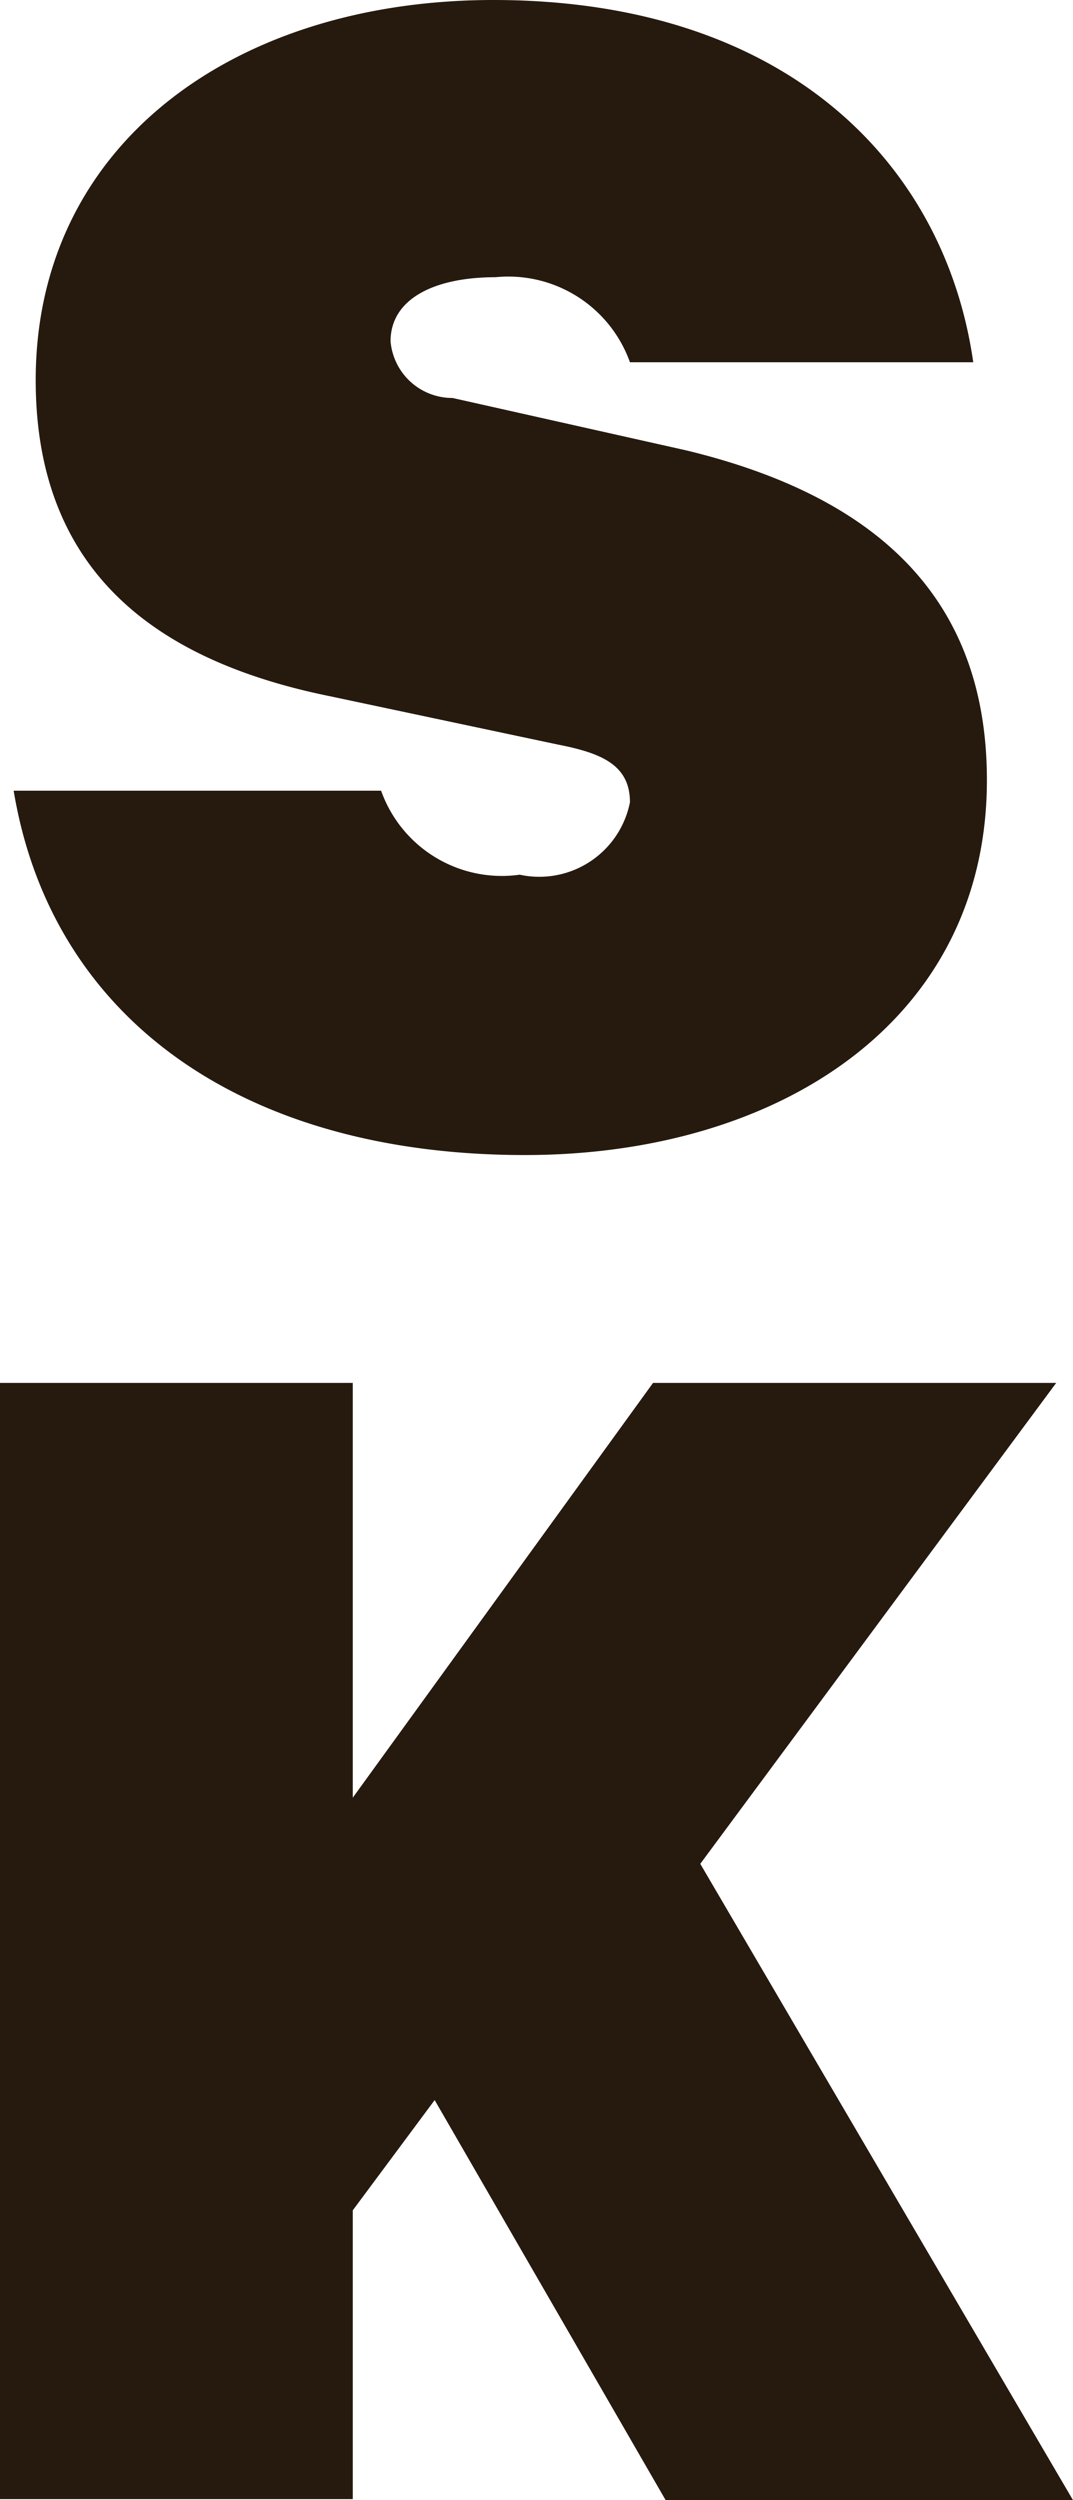 <svg id="Layer_1" data-name="Layer 1" xmlns="http://www.w3.org/2000/svg" viewBox="0 0 10.22 23.81"><defs><style>.cls-1{fill:#261a0f;}</style></defs><title>logo-ini</title><path class="cls-1" d="M3.63,7.53a1.22,1.22,0,0,0,1.32.8A0.88,0.88,0,0,0,6,7.64c0-.36-0.28-0.47-0.69-0.55L3.14,6.63C1.52,6.3.34,5.47,0.34,3.62,0.34,1.37,2.24,0,4.7,0,7.49,0,9,1.56,9.27,3.45H6a1.23,1.23,0,0,0-1.28-.81c-0.59,0-1,.21-1,0.61a0.59,0.59,0,0,0,.59.54L6.54,4.29C8.44,4.75,9.4,5.77,9.4,7.43,9.4,9.72,7.42,11,5,11,2.31,11,.49,9.7.13,7.53h3.5Z"/><path class="cls-1" d="M3.36,17.12l2.86-3.95h3.84L6.67,17.75l3.55,6.06H6.34L4.14,20,3.36,21.05v2.75H0V13.17H3.36v3.95Z"/></svg>